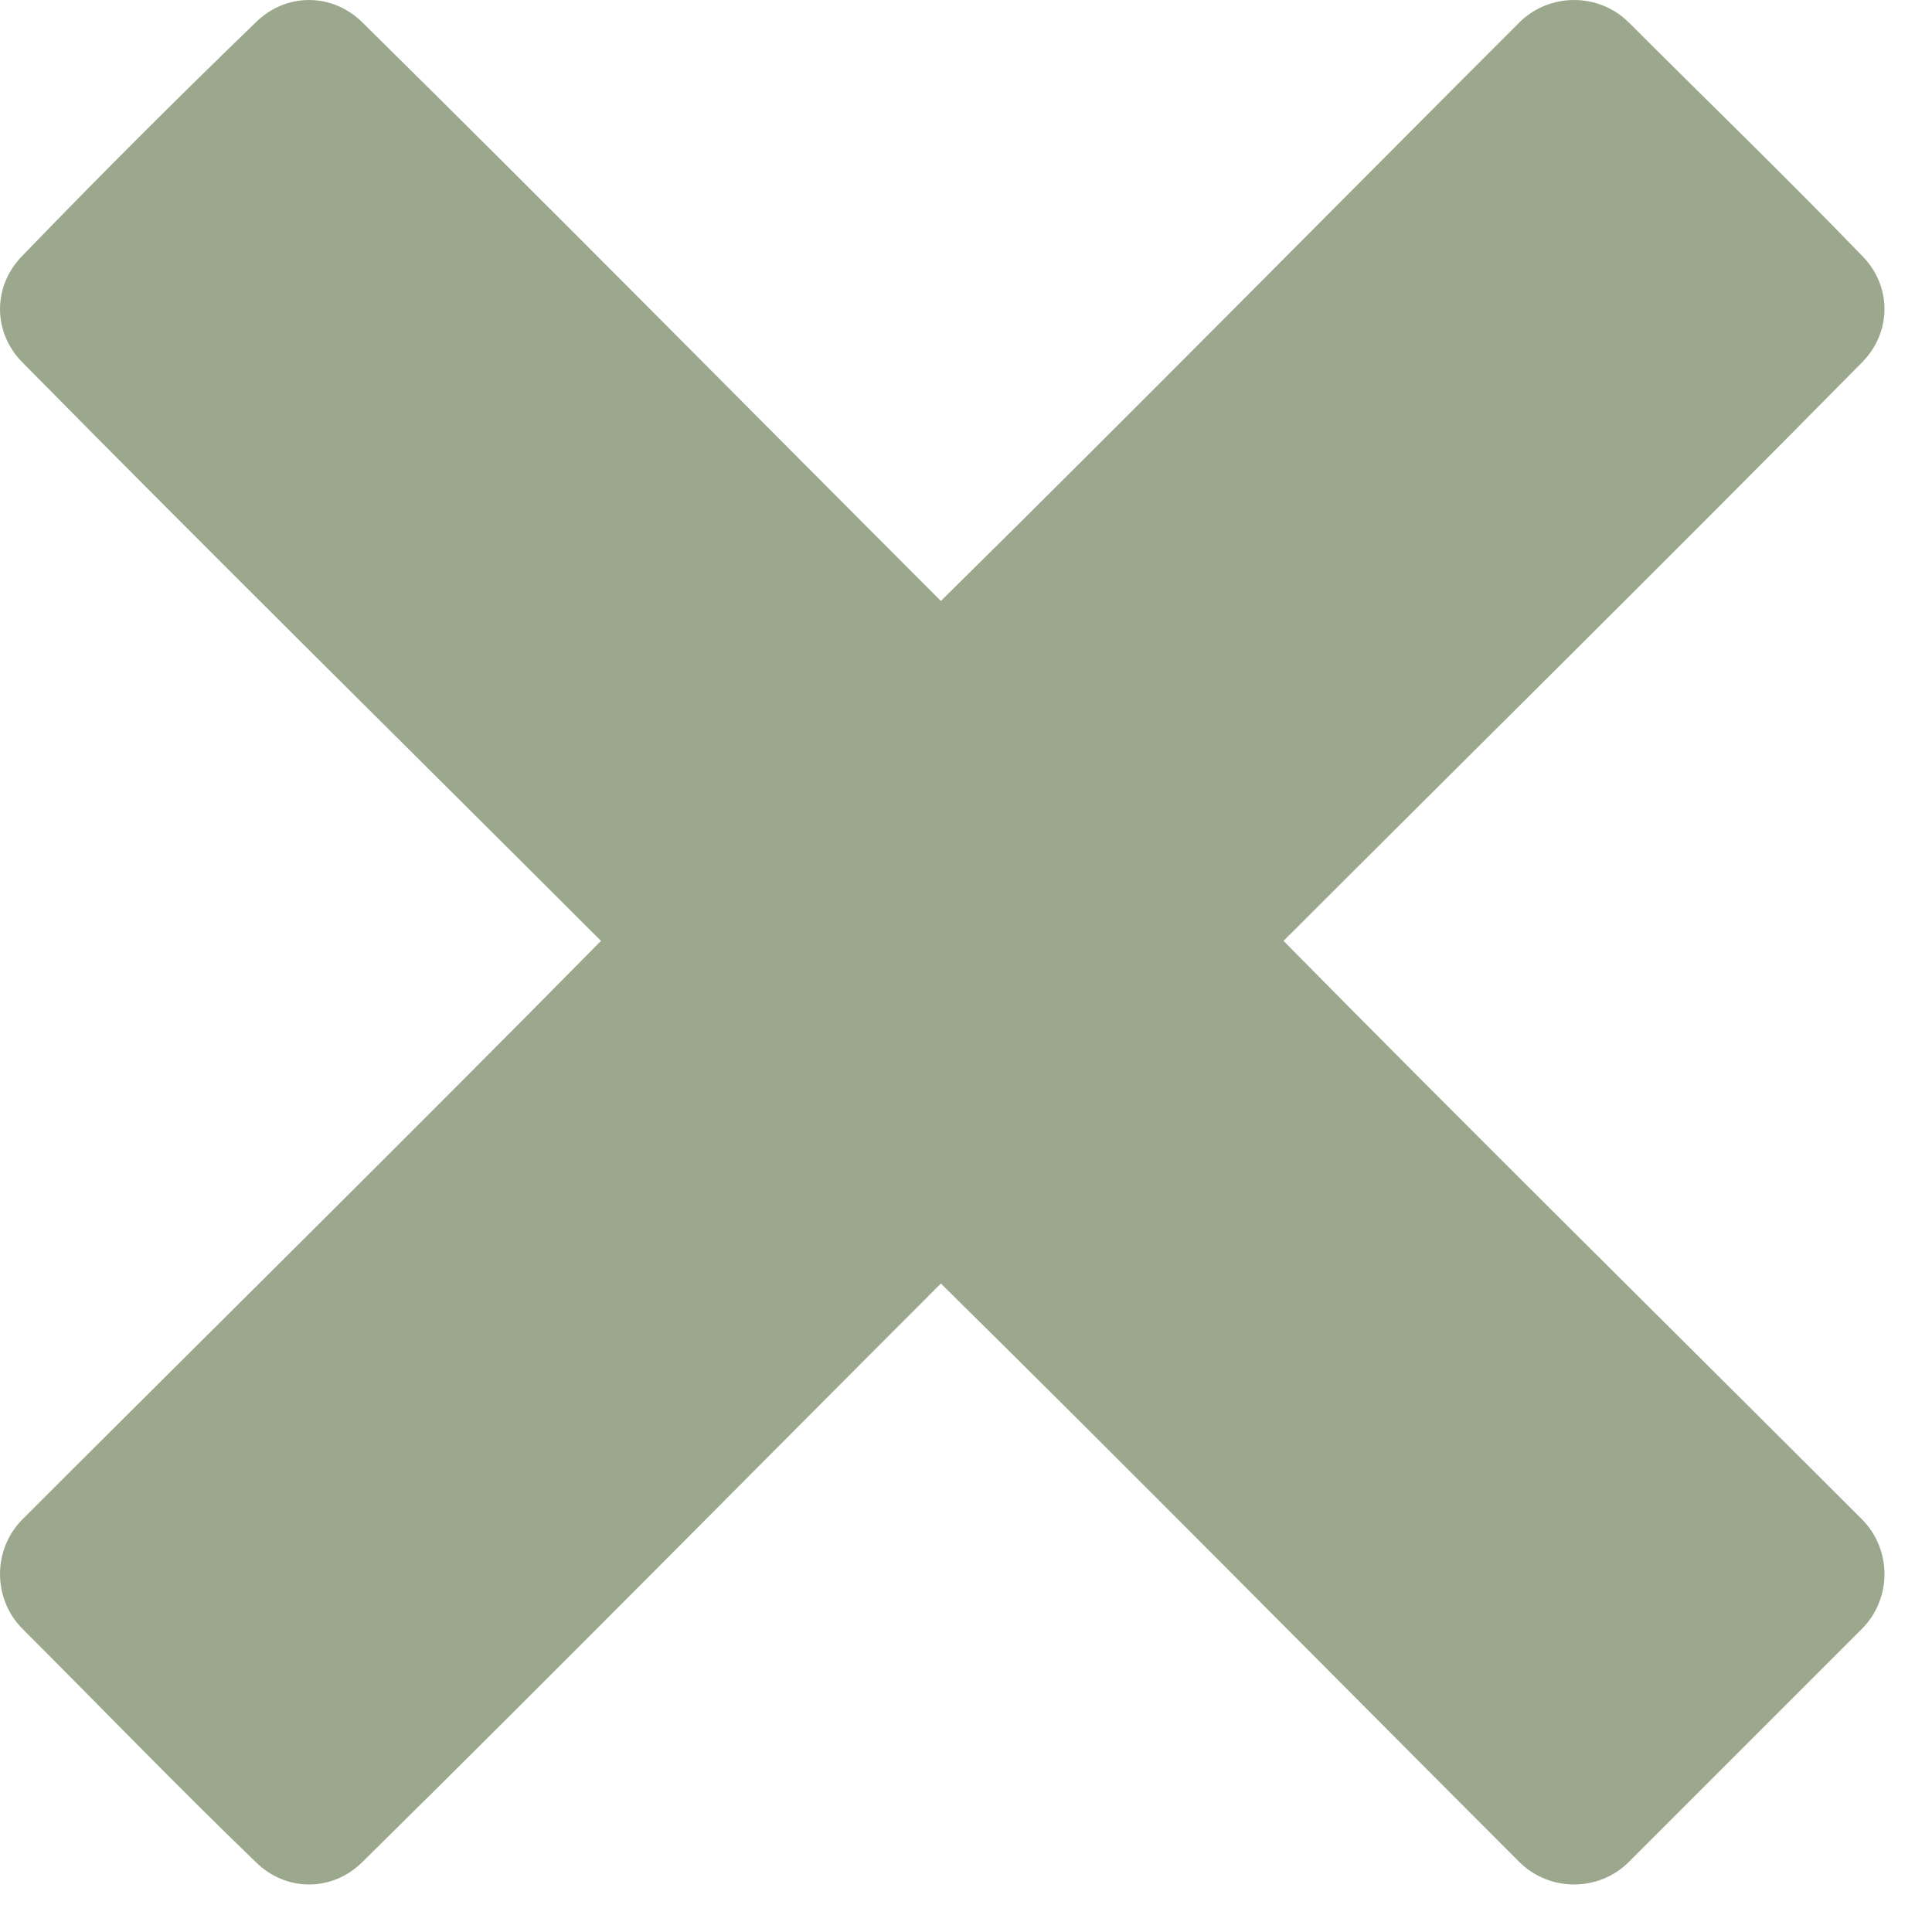 
<svg width="34px" height="34px" viewBox="0 0 34 34" version="1.1" xmlns="http://www.w3.org/2000/svg" xmlns:xlink="http://www.w3.org/1999/xlink">
    <g id="Page-1" stroke="none" stroke-width="1" fill="none" fill-rule="evenodd">
        <g id="Manager-settings" transform="translate(-324, -21)" fill="#9CA88D">
            <path d="M324.397,25.498 C325.748,24.098 327.1,22.748 328.498,21.397 C329.028,20.868 329.848,20.868 330.38,21.397 C333.805,24.775 337.182,28.2 340.558,31.576 C343.983,28.198 347.36,24.773 350.736,21.397 C351.266,20.868 352.136,20.868 352.666,21.397 C354.016,22.748 355.416,24.1 356.766,25.498 C357.296,26.028 357.296,26.848 356.766,27.38 C353.389,30.805 349.964,34.182 346.588,37.558 C349.965,40.983 353.39,44.36 356.766,47.736 C357.296,48.266 357.296,49.136 356.766,49.666 L352.666,53.766 C352.136,54.296 351.266,54.296 350.736,53.766 C347.359,50.389 343.983,46.964 340.558,43.588 C337.18,46.965 333.805,50.39 330.38,53.766 C329.85,54.296 329.029,54.296 328.498,53.766 C327.098,52.416 325.748,51.016 324.397,49.666 C323.868,49.136 323.868,48.266 324.397,47.736 C327.775,44.359 331.2,40.983 334.576,37.558 C331.198,34.18 327.773,30.805 324.397,27.38 C323.868,26.85 323.868,26.029 324.397,25.498 Z" id="Fill-1"></path>
        </g>
    </g>
</svg>